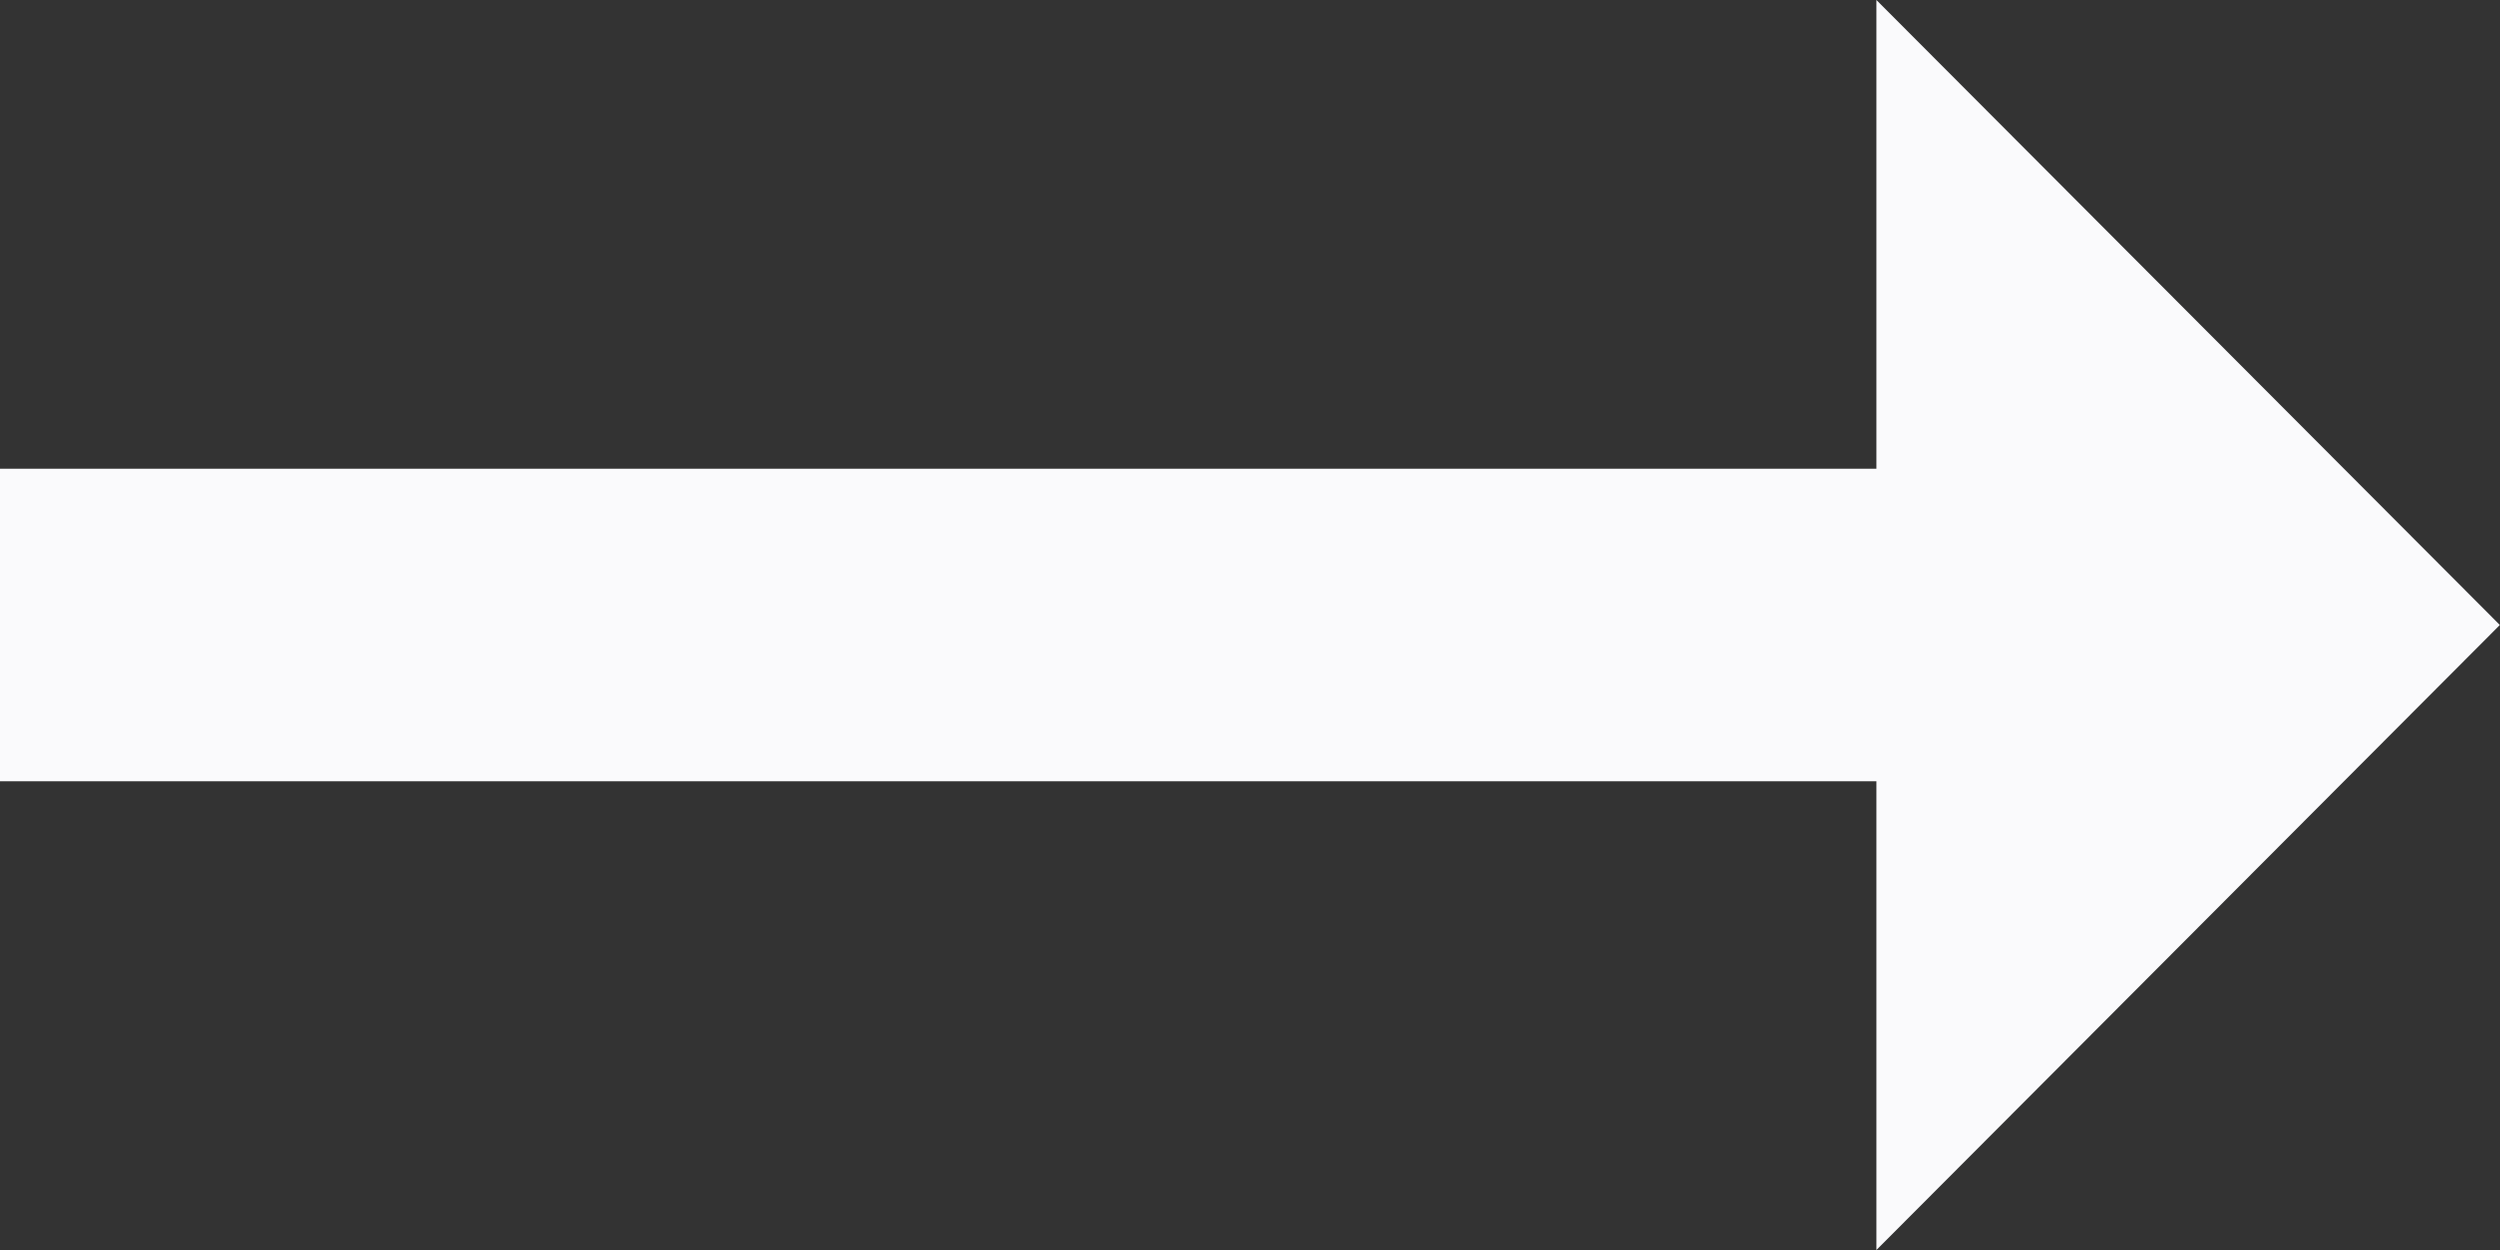 <svg width="16" height="8" viewBox="0 0 16 8" fill="none" xmlns="http://www.w3.org/2000/svg"><rect x="0" y="0" width="16" height="8" fill="#333333" stroke="none"/><path d="M12.009 3H-.001v2h12.01v3l3.99-4-3.99-4v3z" fill="#FAFAFC"/></svg>